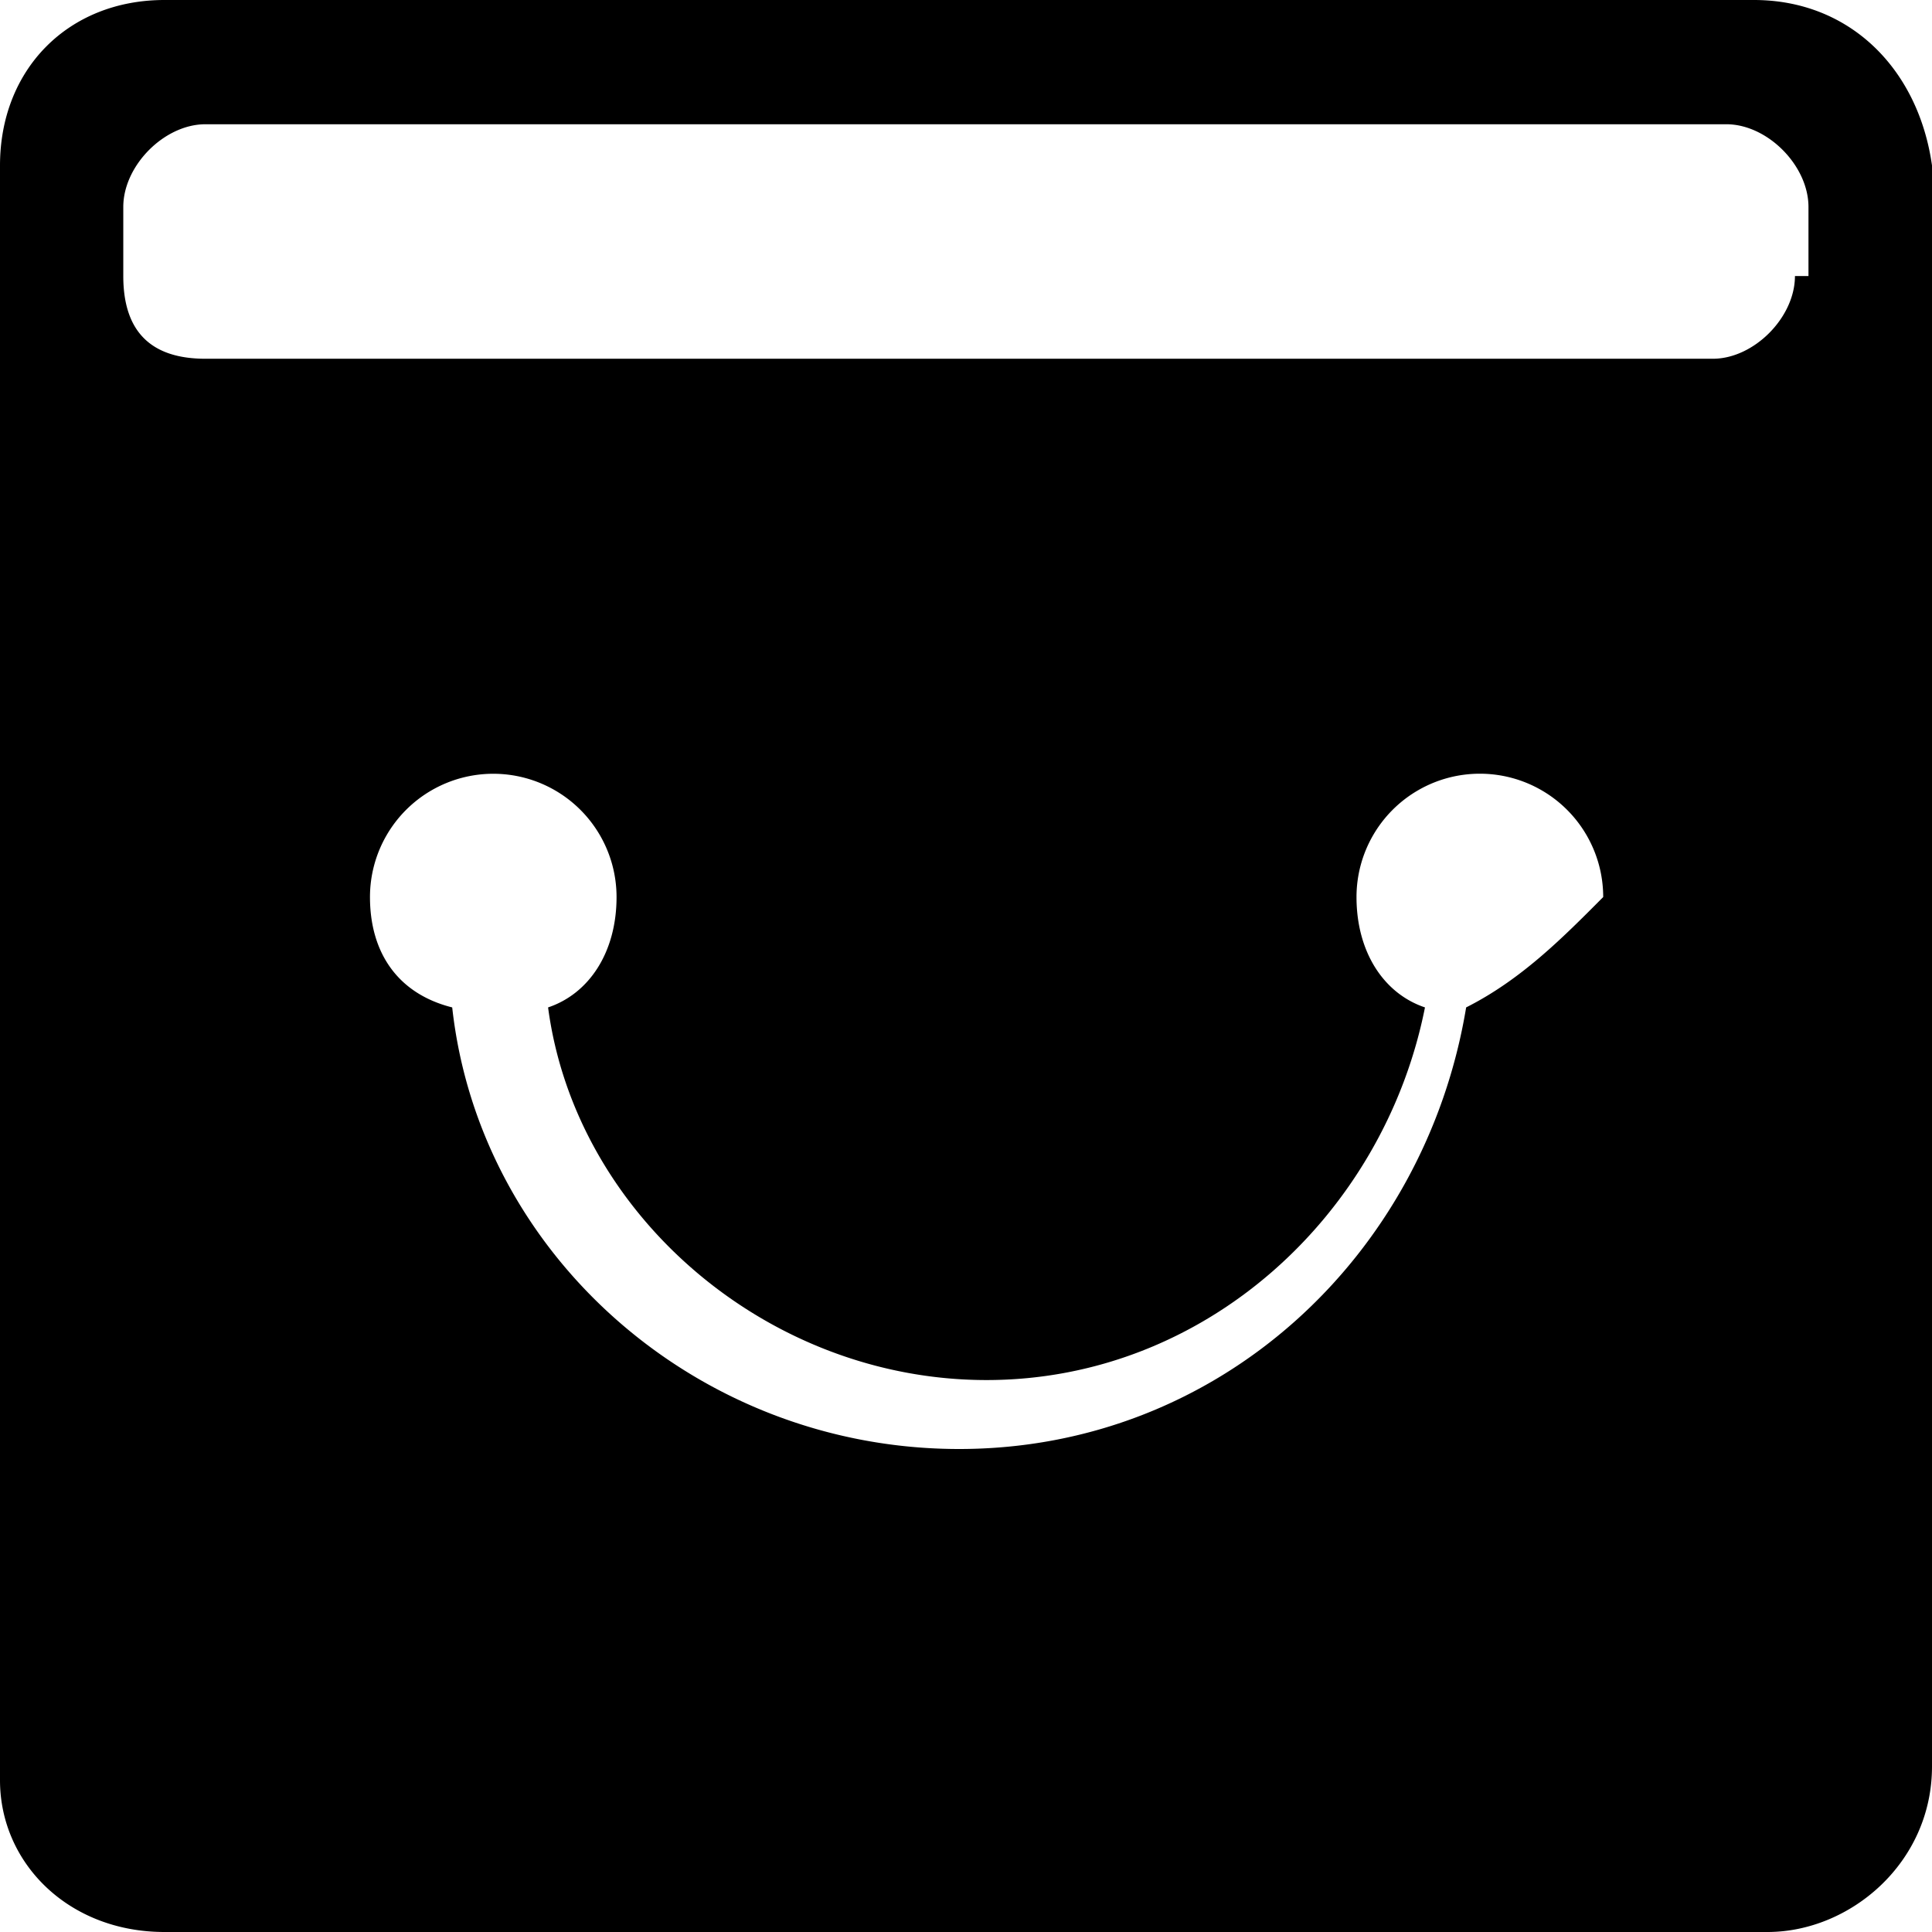 <svg class="icon" width="48" height="48" viewBox="0 0 1024 1024" xmlns="http://www.w3.org/2000/svg"><path d="M929.6 0H87.168C36.288 0 0 36.544 0 87.744v855.808C0 987.456 36.288 1024 87.168 1024h849.664c43.648 0 87.168-36.544 87.168-87.744V87.68C1016.768 36.544 980.48 0 929.6 0zM777.088 533.952C755.328 665.6 646.336 768 508.352 768c-137.984 0-254.144-102.4-268.672-234.048-29.056-7.296-43.584-29.248-43.584-58.496a65.28 65.28 0 11130.688 0c0 29.248-14.528 51.2-36.288 58.496C305.024 643.648 406.72 731.456 522.88 731.456c116.224 0 210.624-87.808 232.384-197.504-21.76-7.296-36.288-29.248-36.288-58.496a65.28 65.28 0 11130.752 0c-21.76 21.888-43.584 43.84-72.64 58.496zM951.36 146.304c0 21.952-21.76 43.84-43.52 43.84H108.864c-29.056 0-43.52-14.592-43.52-43.84v-36.608c0-21.952 21.76-43.84 43.52-43.84h806.144c21.76 0 43.52 21.888 43.52 43.84v36.608h-7.232z"/></svg>
